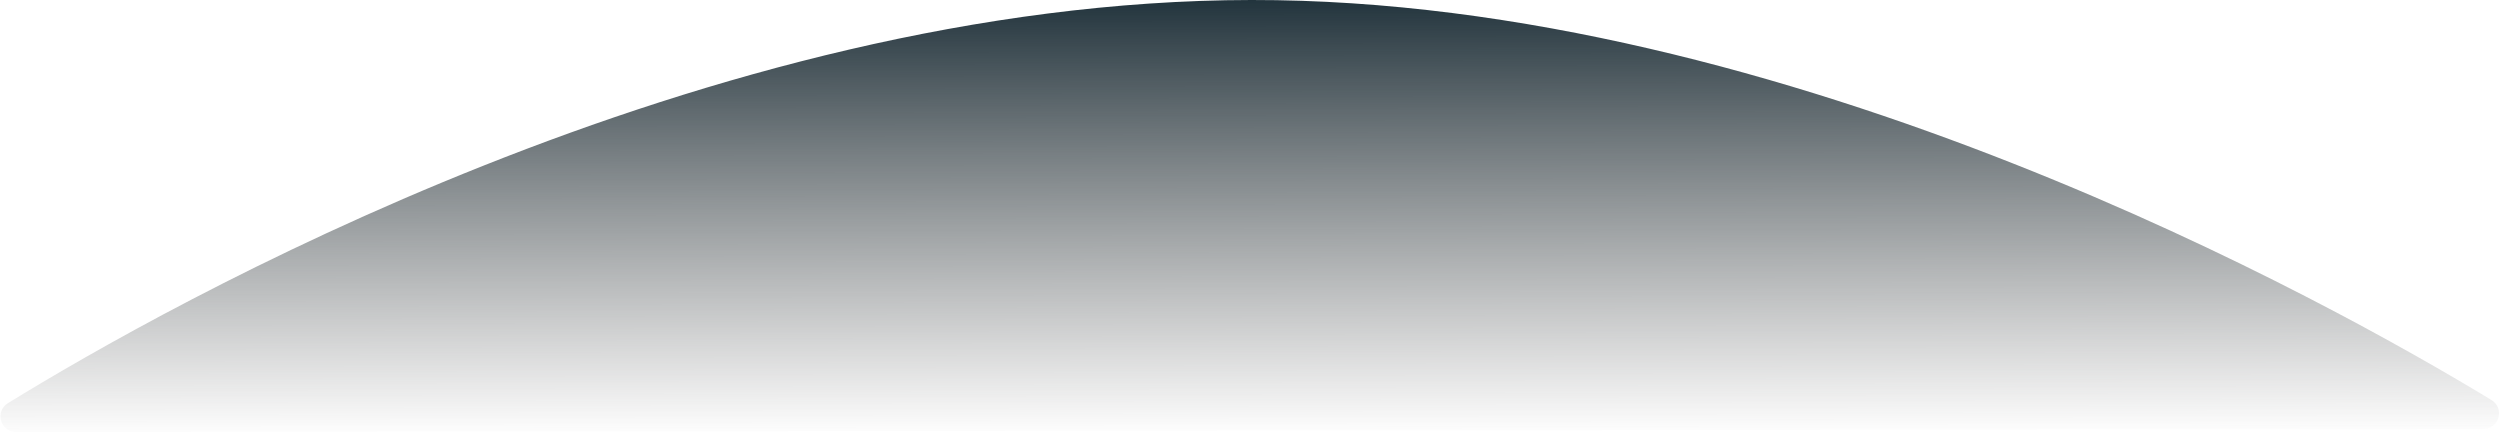 <svg width="2256" height="390" viewBox="0 0 2256 390" fill="none" xmlns="http://www.w3.org/2000/svg">
<path fill-rule="evenodd" clip-rule="evenodd" d="M1129.22 2.42153e-06C1613.95 -0.595 2104.39 273.649 2248.07 360.859C2260.76 368.564 2255.23 387.189 2240.38 387.208L15.203 389.938C0.391 389.957 -5.199 371.424 7.416 363.663C149.646 276.16 636.582 0.605 1129.22 2.42153e-06Z" fill="url(#paint0_linear_1393_7)"/>
<defs>
<linearGradient id="paint0_linear_1393_7" x1="7.729" y1="1.314" x2="8.192" y2="391.242" gradientUnits="userSpaceOnUse">
<stop stop-color="#22343D"/>
<stop offset="1" stop-color="#434343" stop-opacity="0.01"/>
</linearGradient>
</defs>
</svg>
